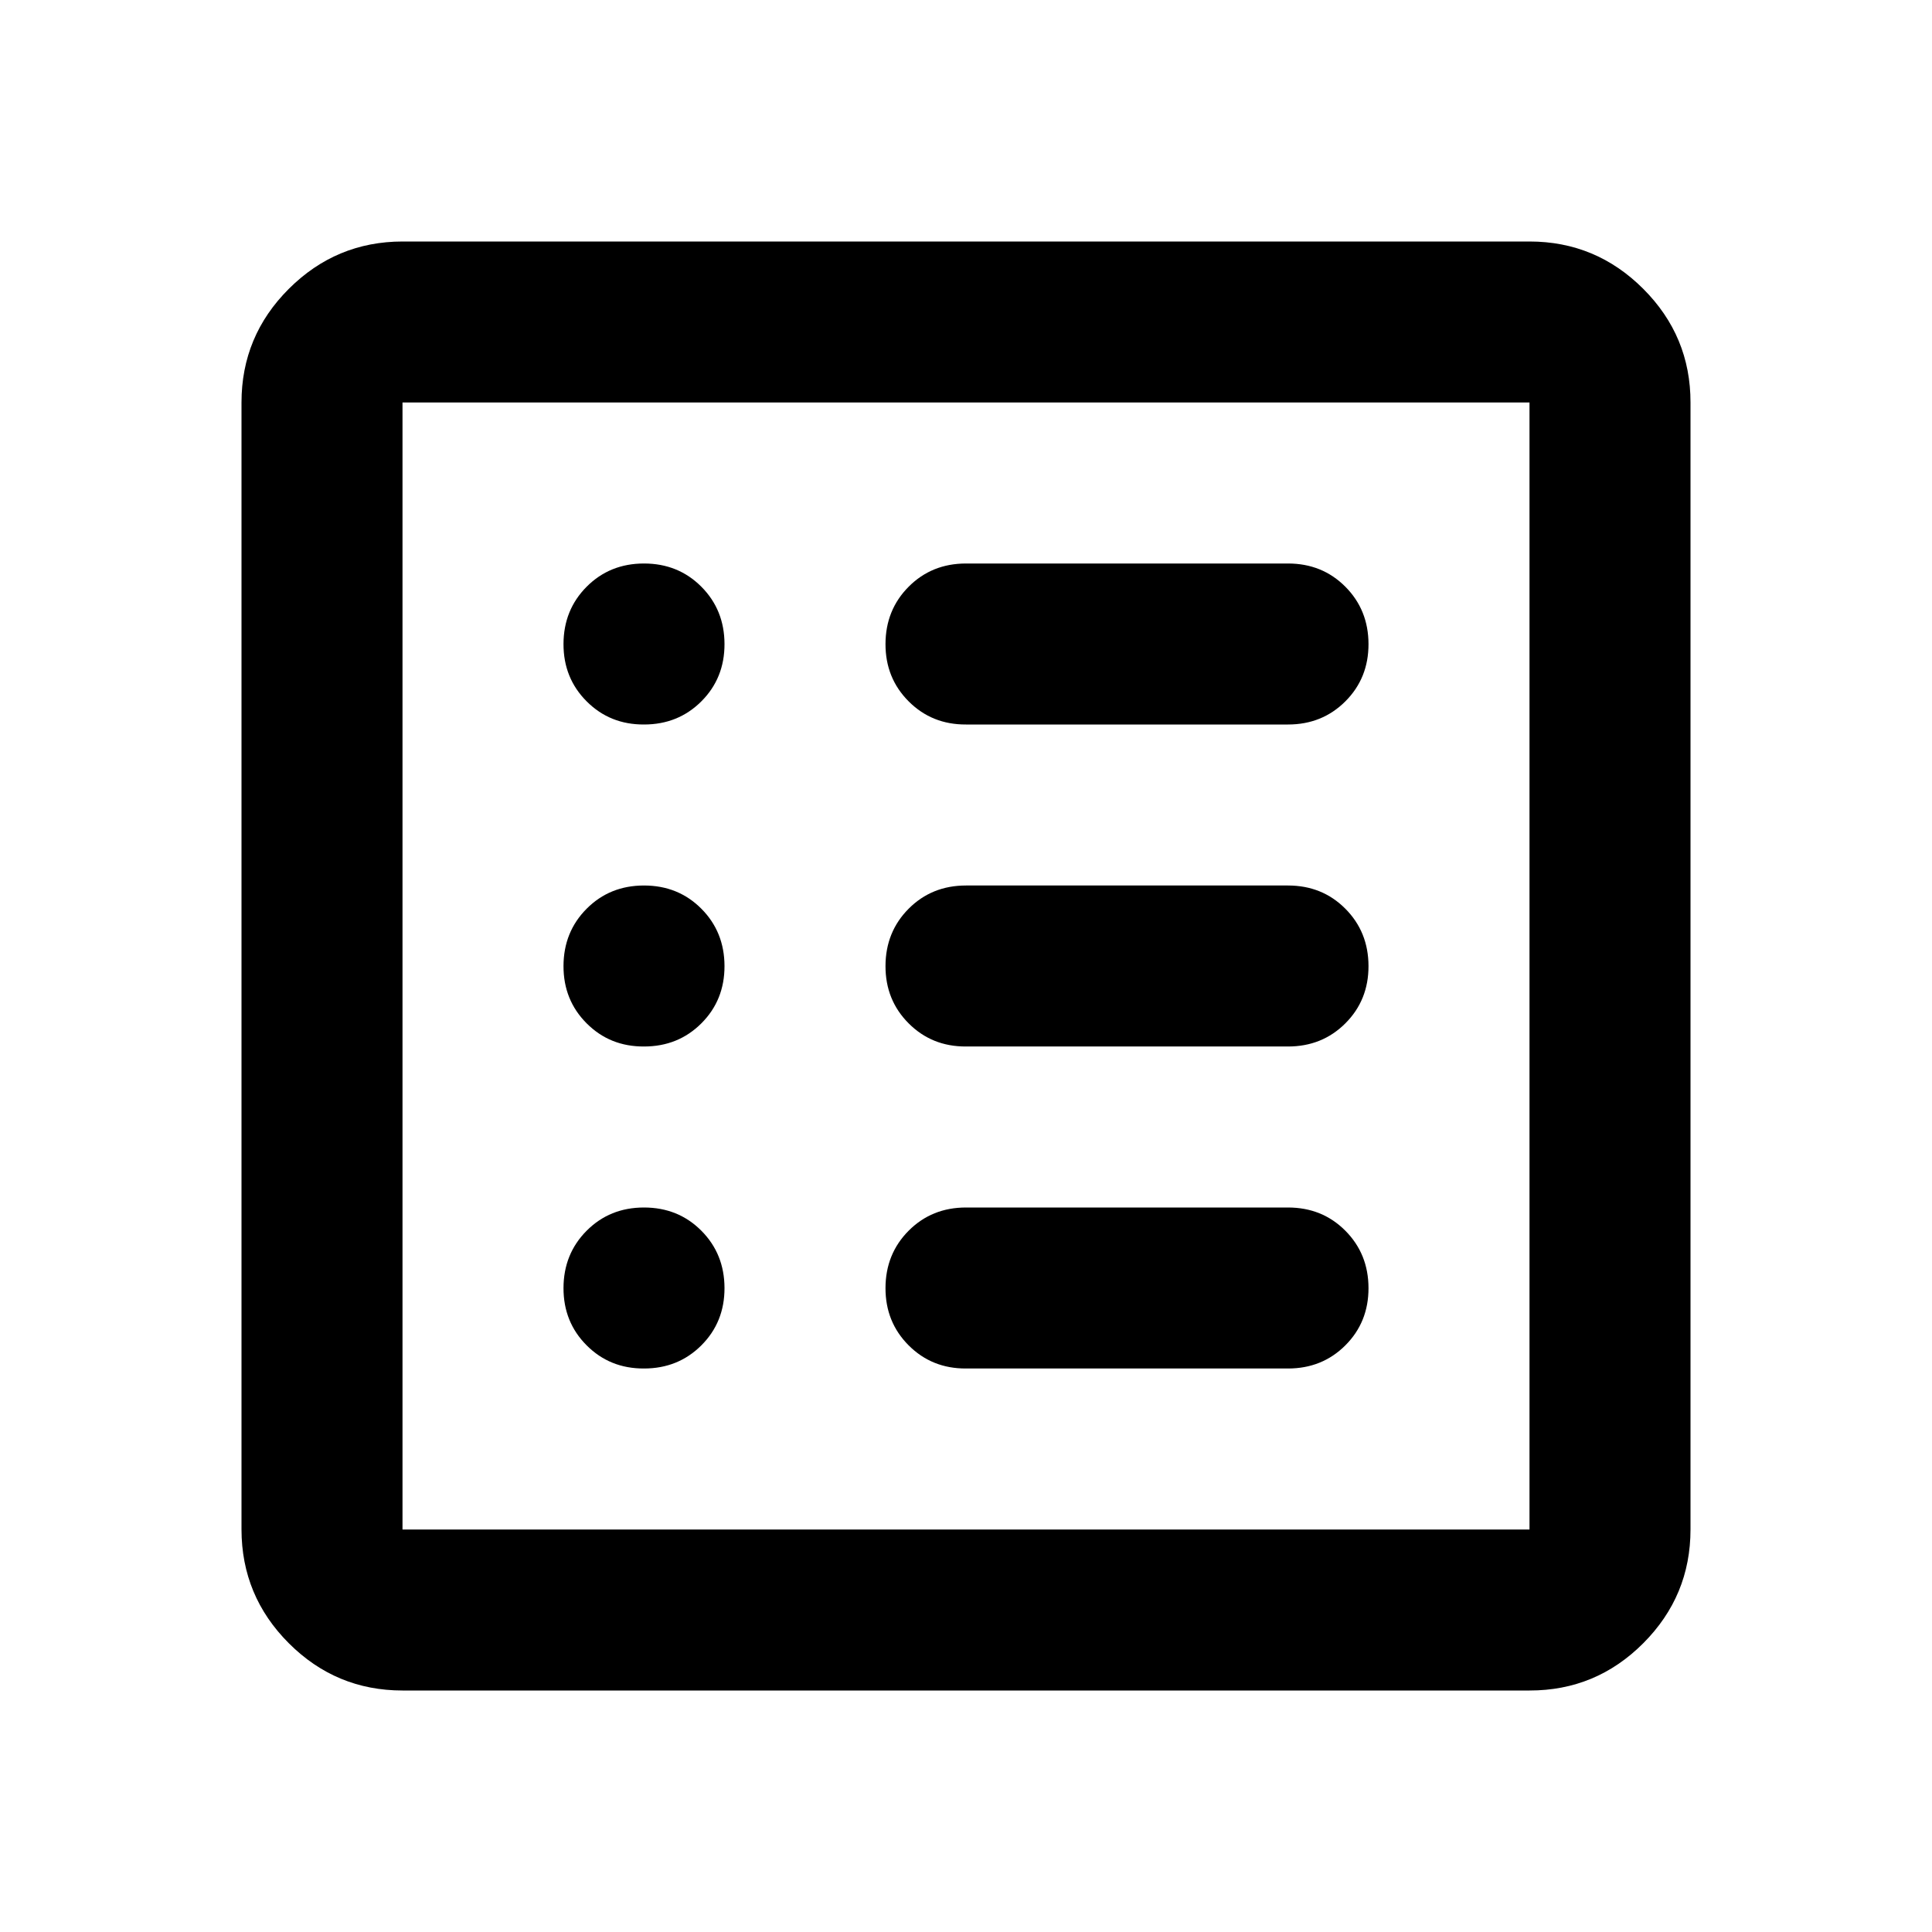 <svg xmlns="http://www.w3.org/2000/svg" width="3em" height="3em" viewBox="0 0 24 24"><path fill="currentColor" d="M8 17q.425 0 .713-.288T9 16t-.288-.712T8 15t-.712.288T7 16t.288.713T8 17m0-4q.425 0 .713-.288T9 12t-.288-.712T8 11t-.712.288T7 12t.288.713T8 13m0-4q.425 0 .713-.288T9 8t-.288-.712T8 7t-.712.288T7 8t.288.713T8 9m4 8h4q.425 0 .713-.288T17 16t-.288-.712T16 15h-4q-.425 0-.712.288T11 16t.288.713T12 17m0-4h4q.425 0 .713-.288T17 12t-.288-.712T16 11h-4q-.425 0-.712.288T11 12t.288.713T12 13m0-4h4q.425 0 .713-.288T17 8t-.288-.712T16 7h-4q-.425 0-.712.288T11 8t.288.713T12 9M5 21q-.825 0-1.412-.587T3 19V5q0-.825.588-1.412T5 3h14q.825 0 1.413.588T21 5v14q0 .825-.587 1.413T19 21zm0-2h14V5H5zM5 5v14z"/></svg>